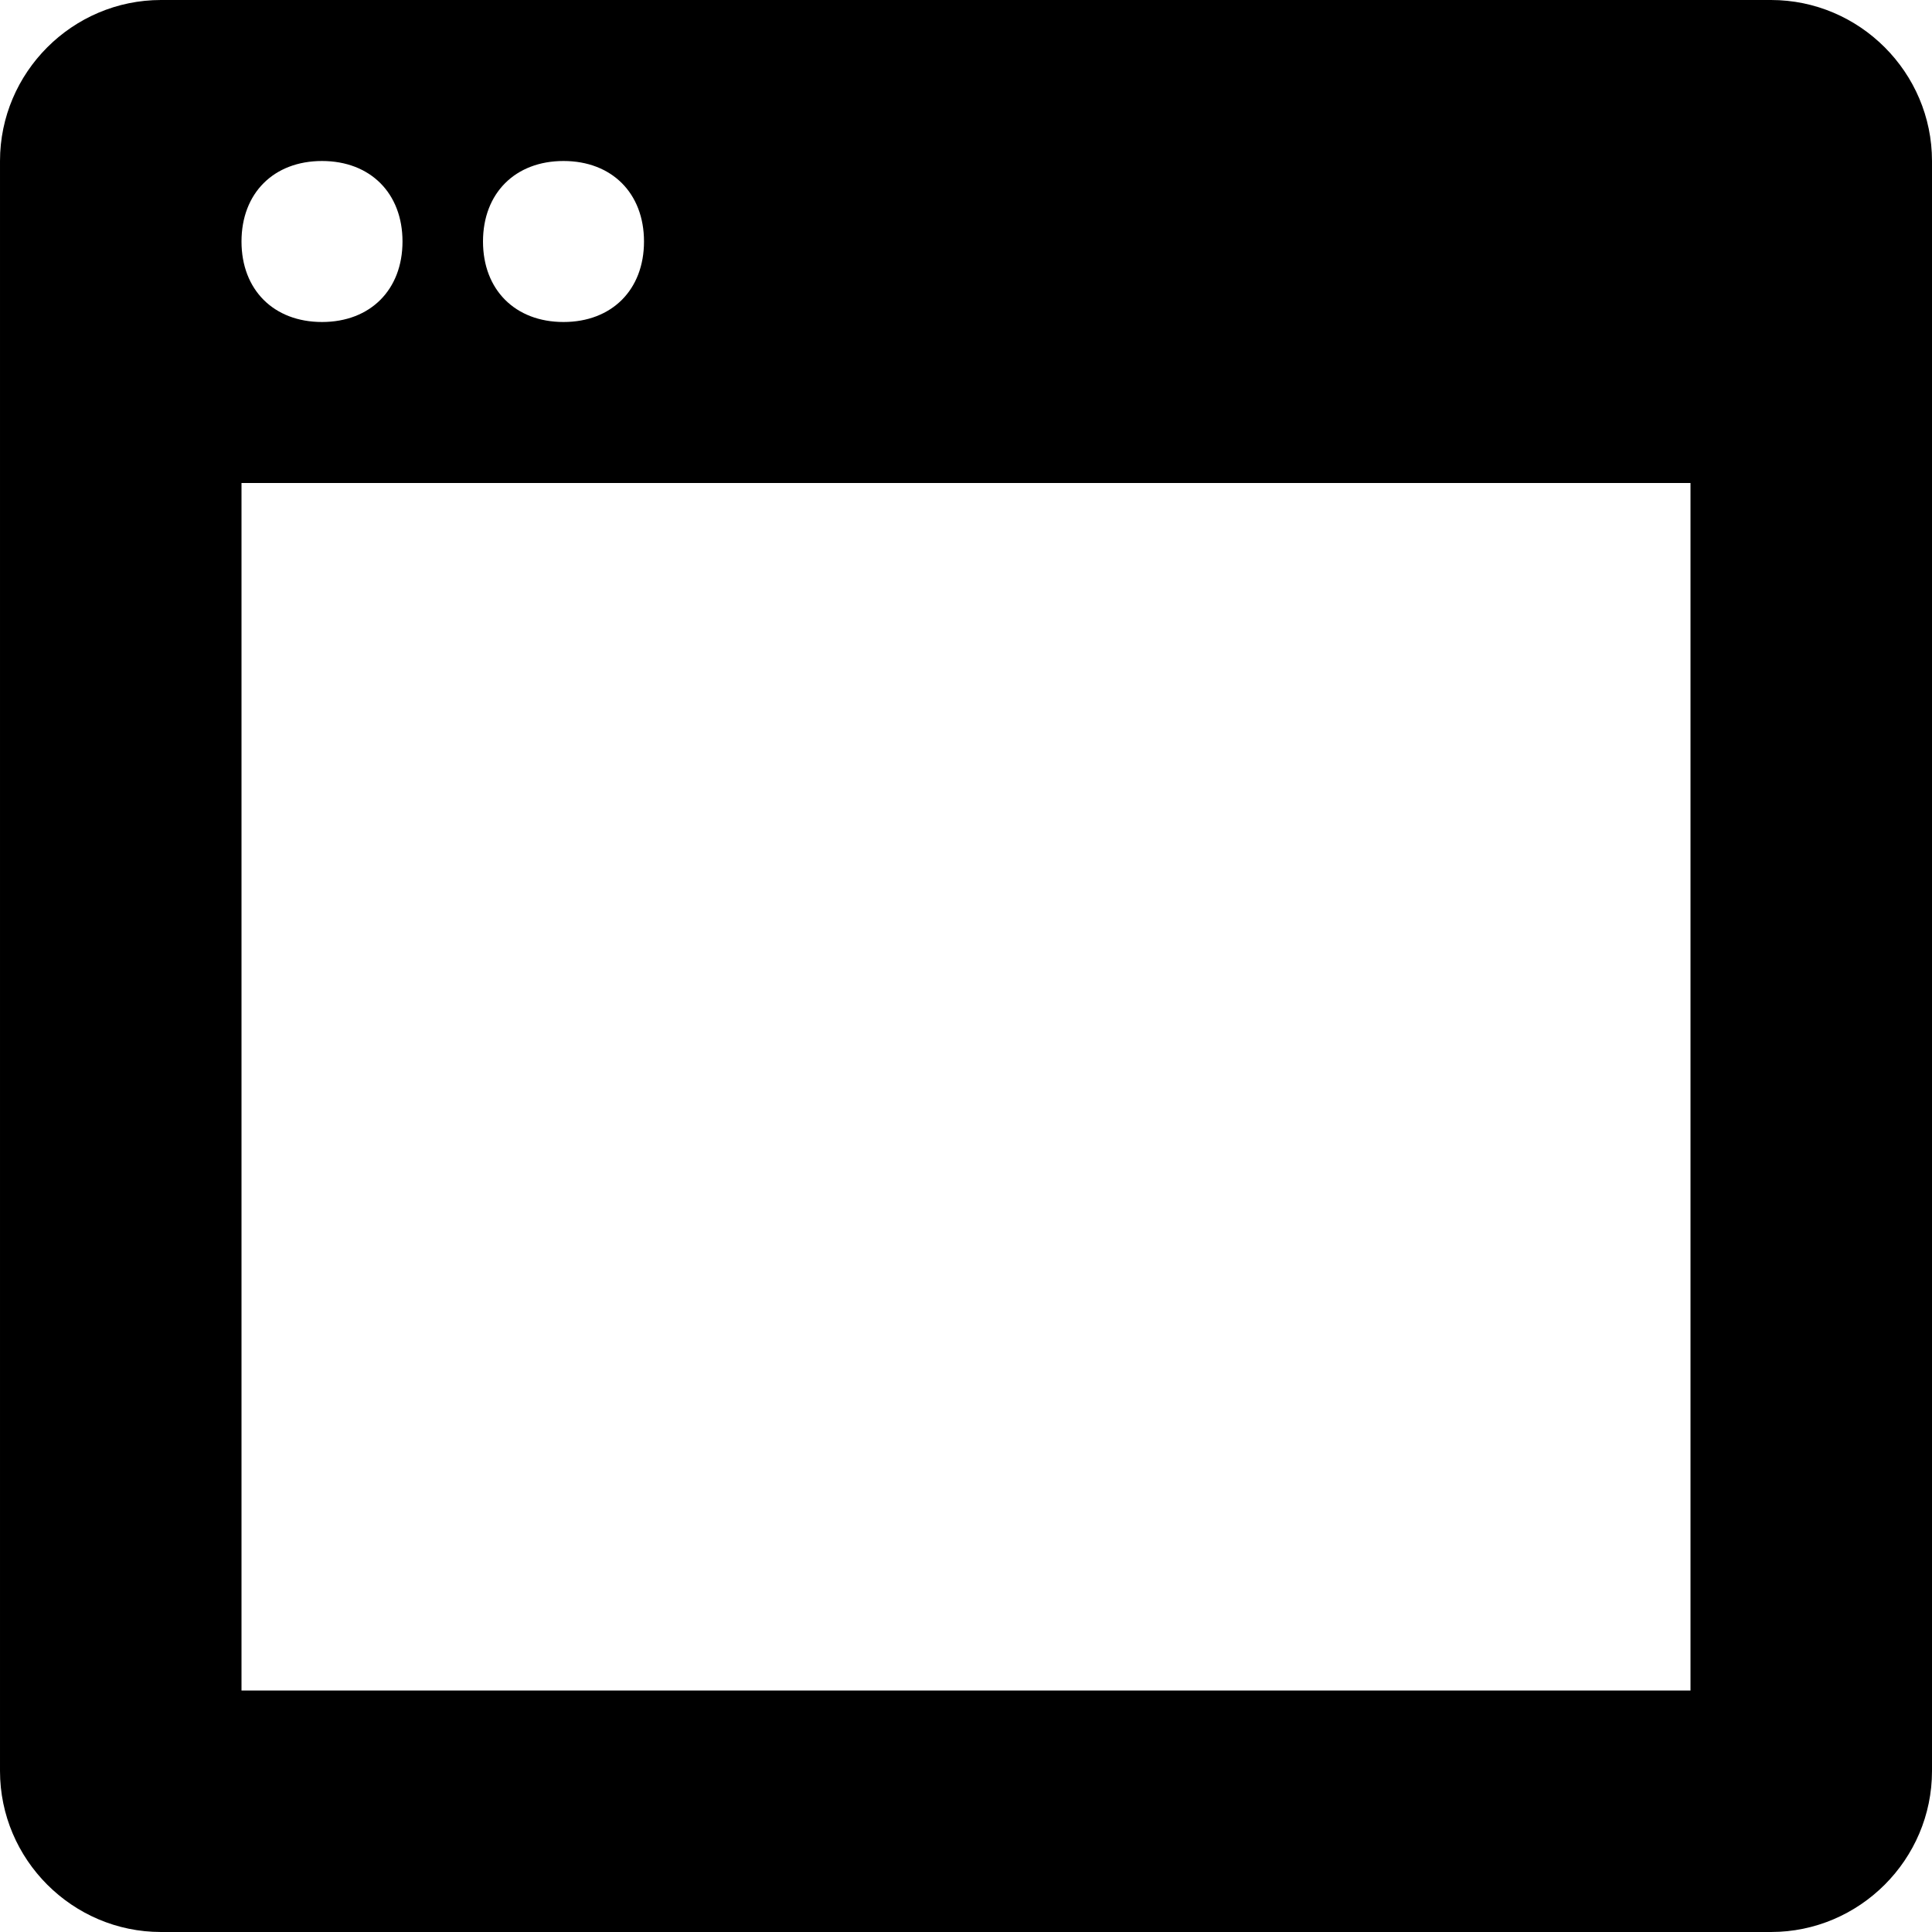 <svg xmlns="http://www.w3.org/2000/svg" xmlns:xlink="http://www.w3.org/1999/xlink" version="1.1" id="Layer_1" x="0" y="0" viewBox="-987 989 24 24" enable-background="new -987 989 24 24" xml:space="preserve">
  <path d="M-965 989h-20c-1.1 0-2 0.9-2 2v20c0 1.1 0.9 2 2 2h20c1.1 0 2-0.9 2-2v-20C-963 989.9-963.9 989-965 989zM-980 991c0.6 0 1 0.4 1 1s-0.4 1-1 1 -1-0.4-1-1S-980.6 991-980 991zM-983 991c0.6 0 1 0.4 1 1s-0.4 1-1 1 -1-0.4-1-1S-983.6 991-983 991zM-966 1010h-18v-15h18V1010z"/>
</svg>
